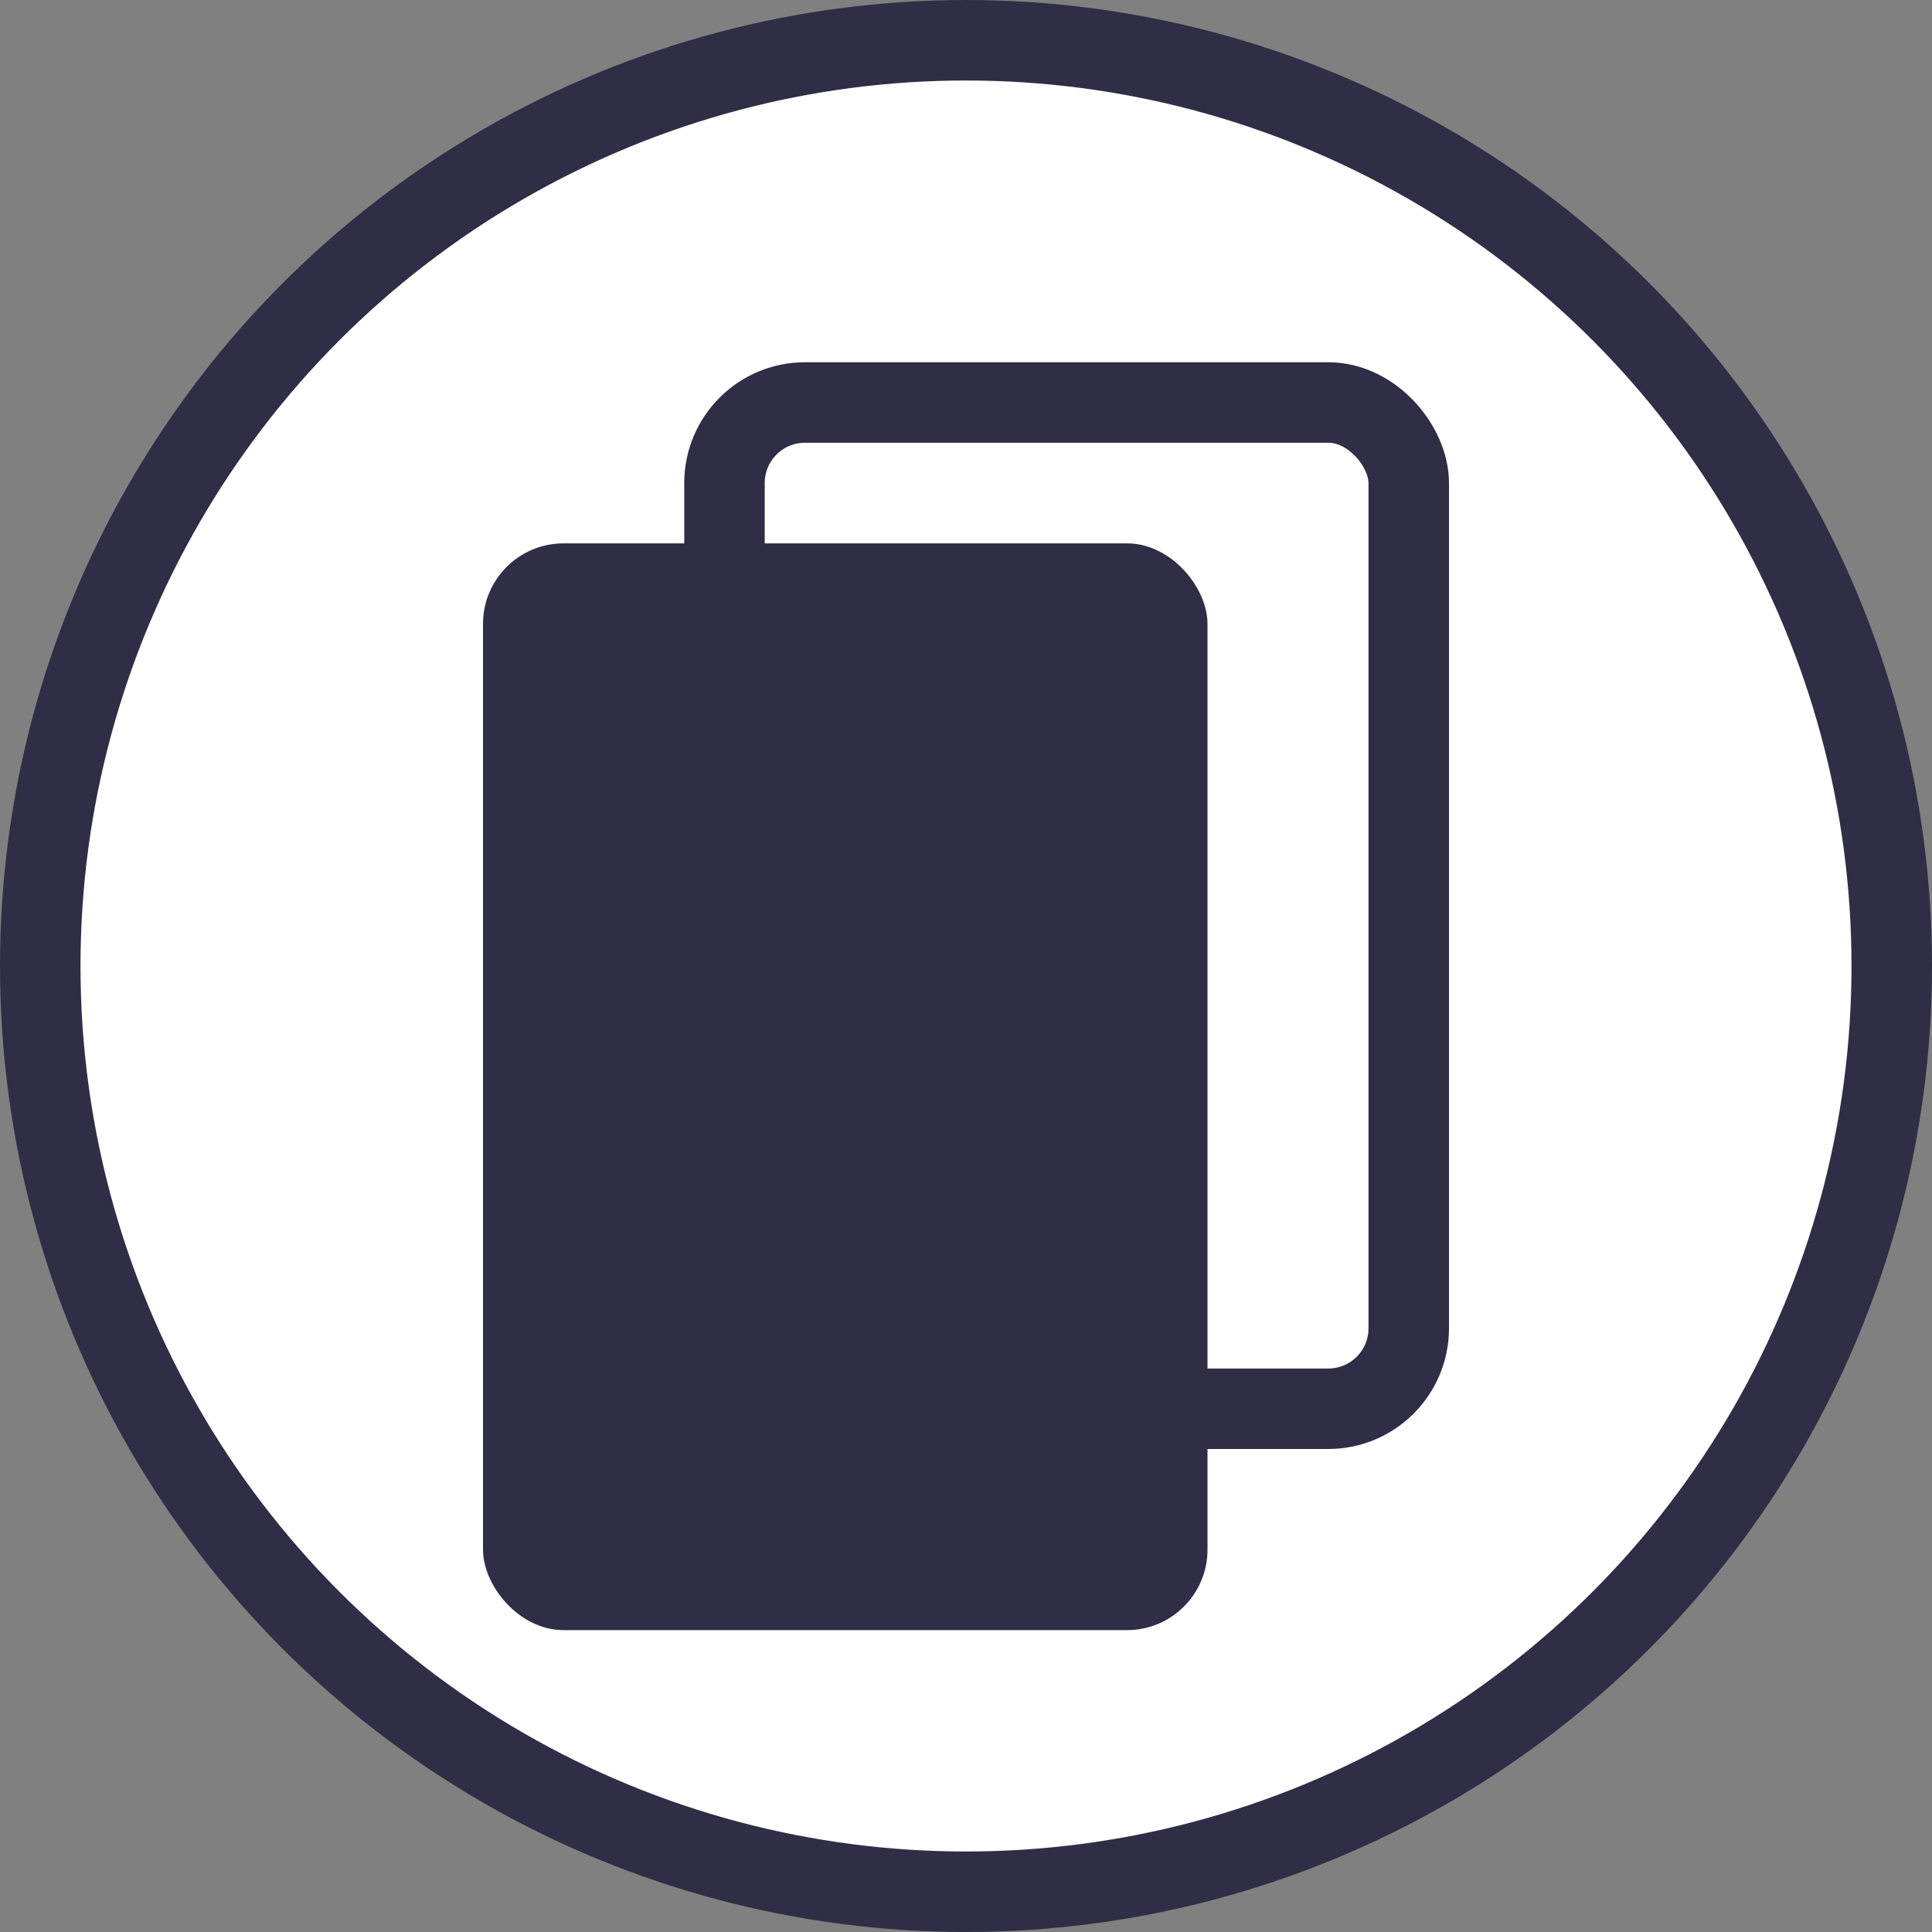 <?xml version="1.0" encoding="UTF-8"?>
<svg width="24px" height="24px" viewBox="0 0 24 24" version="1.1" xmlns="http://www.w3.org/2000/svg" xmlns:xlink="http://www.w3.org/1999/xlink">
    <rect x="0" y="0" width="24" height="24" fill="#808080" stroke="none"/>
    <title>Icon-Link</title>
    <g id="Icon-Link" stroke="none" stroke-width="1" fill="none" fill-rule="evenodd">
        <circle id="Background" stroke="#302D46" fill="#FFFFFF" cx="12" cy="12" r="11.5"></circle>
        <rect id="Rectangle" fill="#302D46" x="6" y="6.75" width="9" height="13.5" rx="1"></rect>
        <rect id="Rectangle" stroke="#302D46" x="9" y="5" width="8.5" height="12.5" rx="1"></rect>
    </g>
</svg>